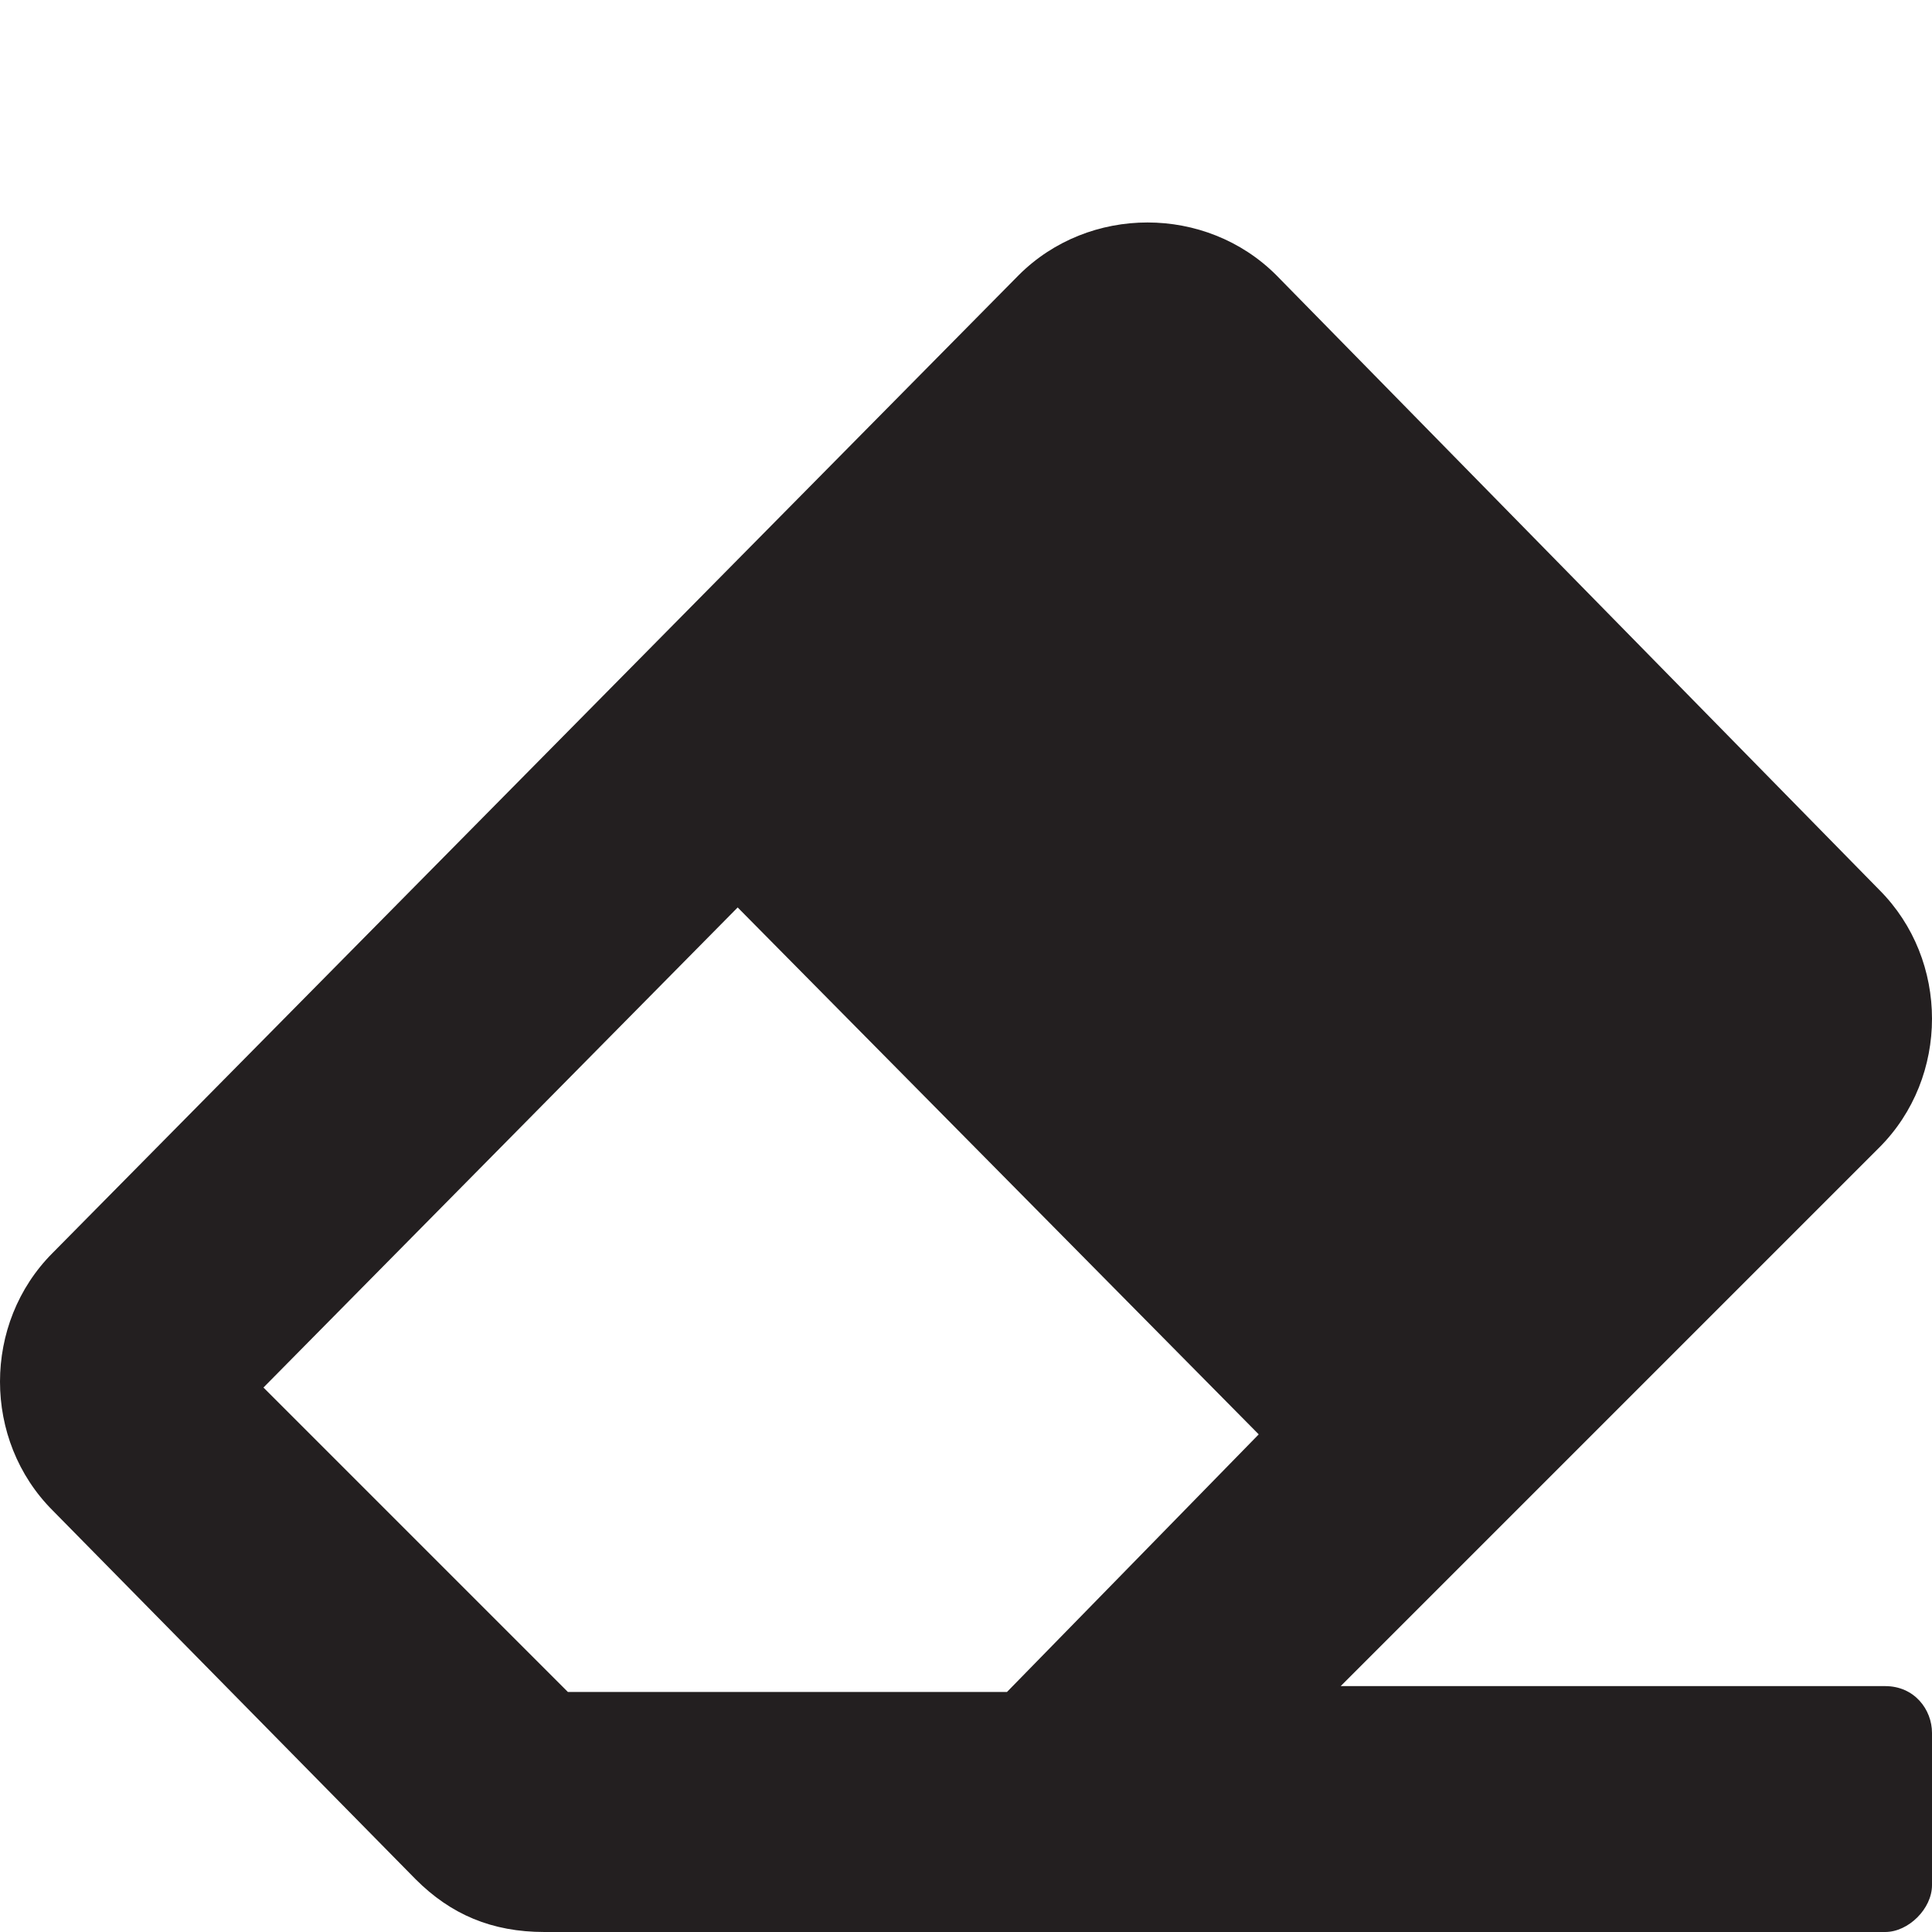 <?xml version="1.0" encoding="utf-8"?>
<!-- Generator: Adobe Illustrator 25.2.1, SVG Export Plug-In . SVG Version: 6.00 Build 0)  -->
<svg version="1.1" id="Layer_1" xmlns="http://www.w3.org/2000/svg" xmlns:xlink="http://www.w3.org/1999/xlink" x="0px" y="0px"
	 viewBox="0 0 33 33" style="enable-background:new 0 0 33 33;" xml:space="preserve">
<style type="text/css">
	.st0{fill:#231F20;}
</style>
<path class="st0" d="M32.1,19.6c1.2-1.2,1.2-3.2,0-4.4L21.8,4.7c-1.2-1.2-3.2-1.2-4.4,0L0.9,21.4c-1.2,1.2-1.2,3.2,0,4.4l6.2,6.3
	C7.7,32.7,8.4,33,9.3,33h22.9c0.4,0,0.8-0.4,0.8-0.8v-2.6c0-0.4-0.3-0.8-0.8-0.8h-9.3L32.1,19.6z M12.6,15.5l8.9,9l-4.3,4.4H9.7
	l-5.2-5.2L12.6,15.5z"/>
</svg>
